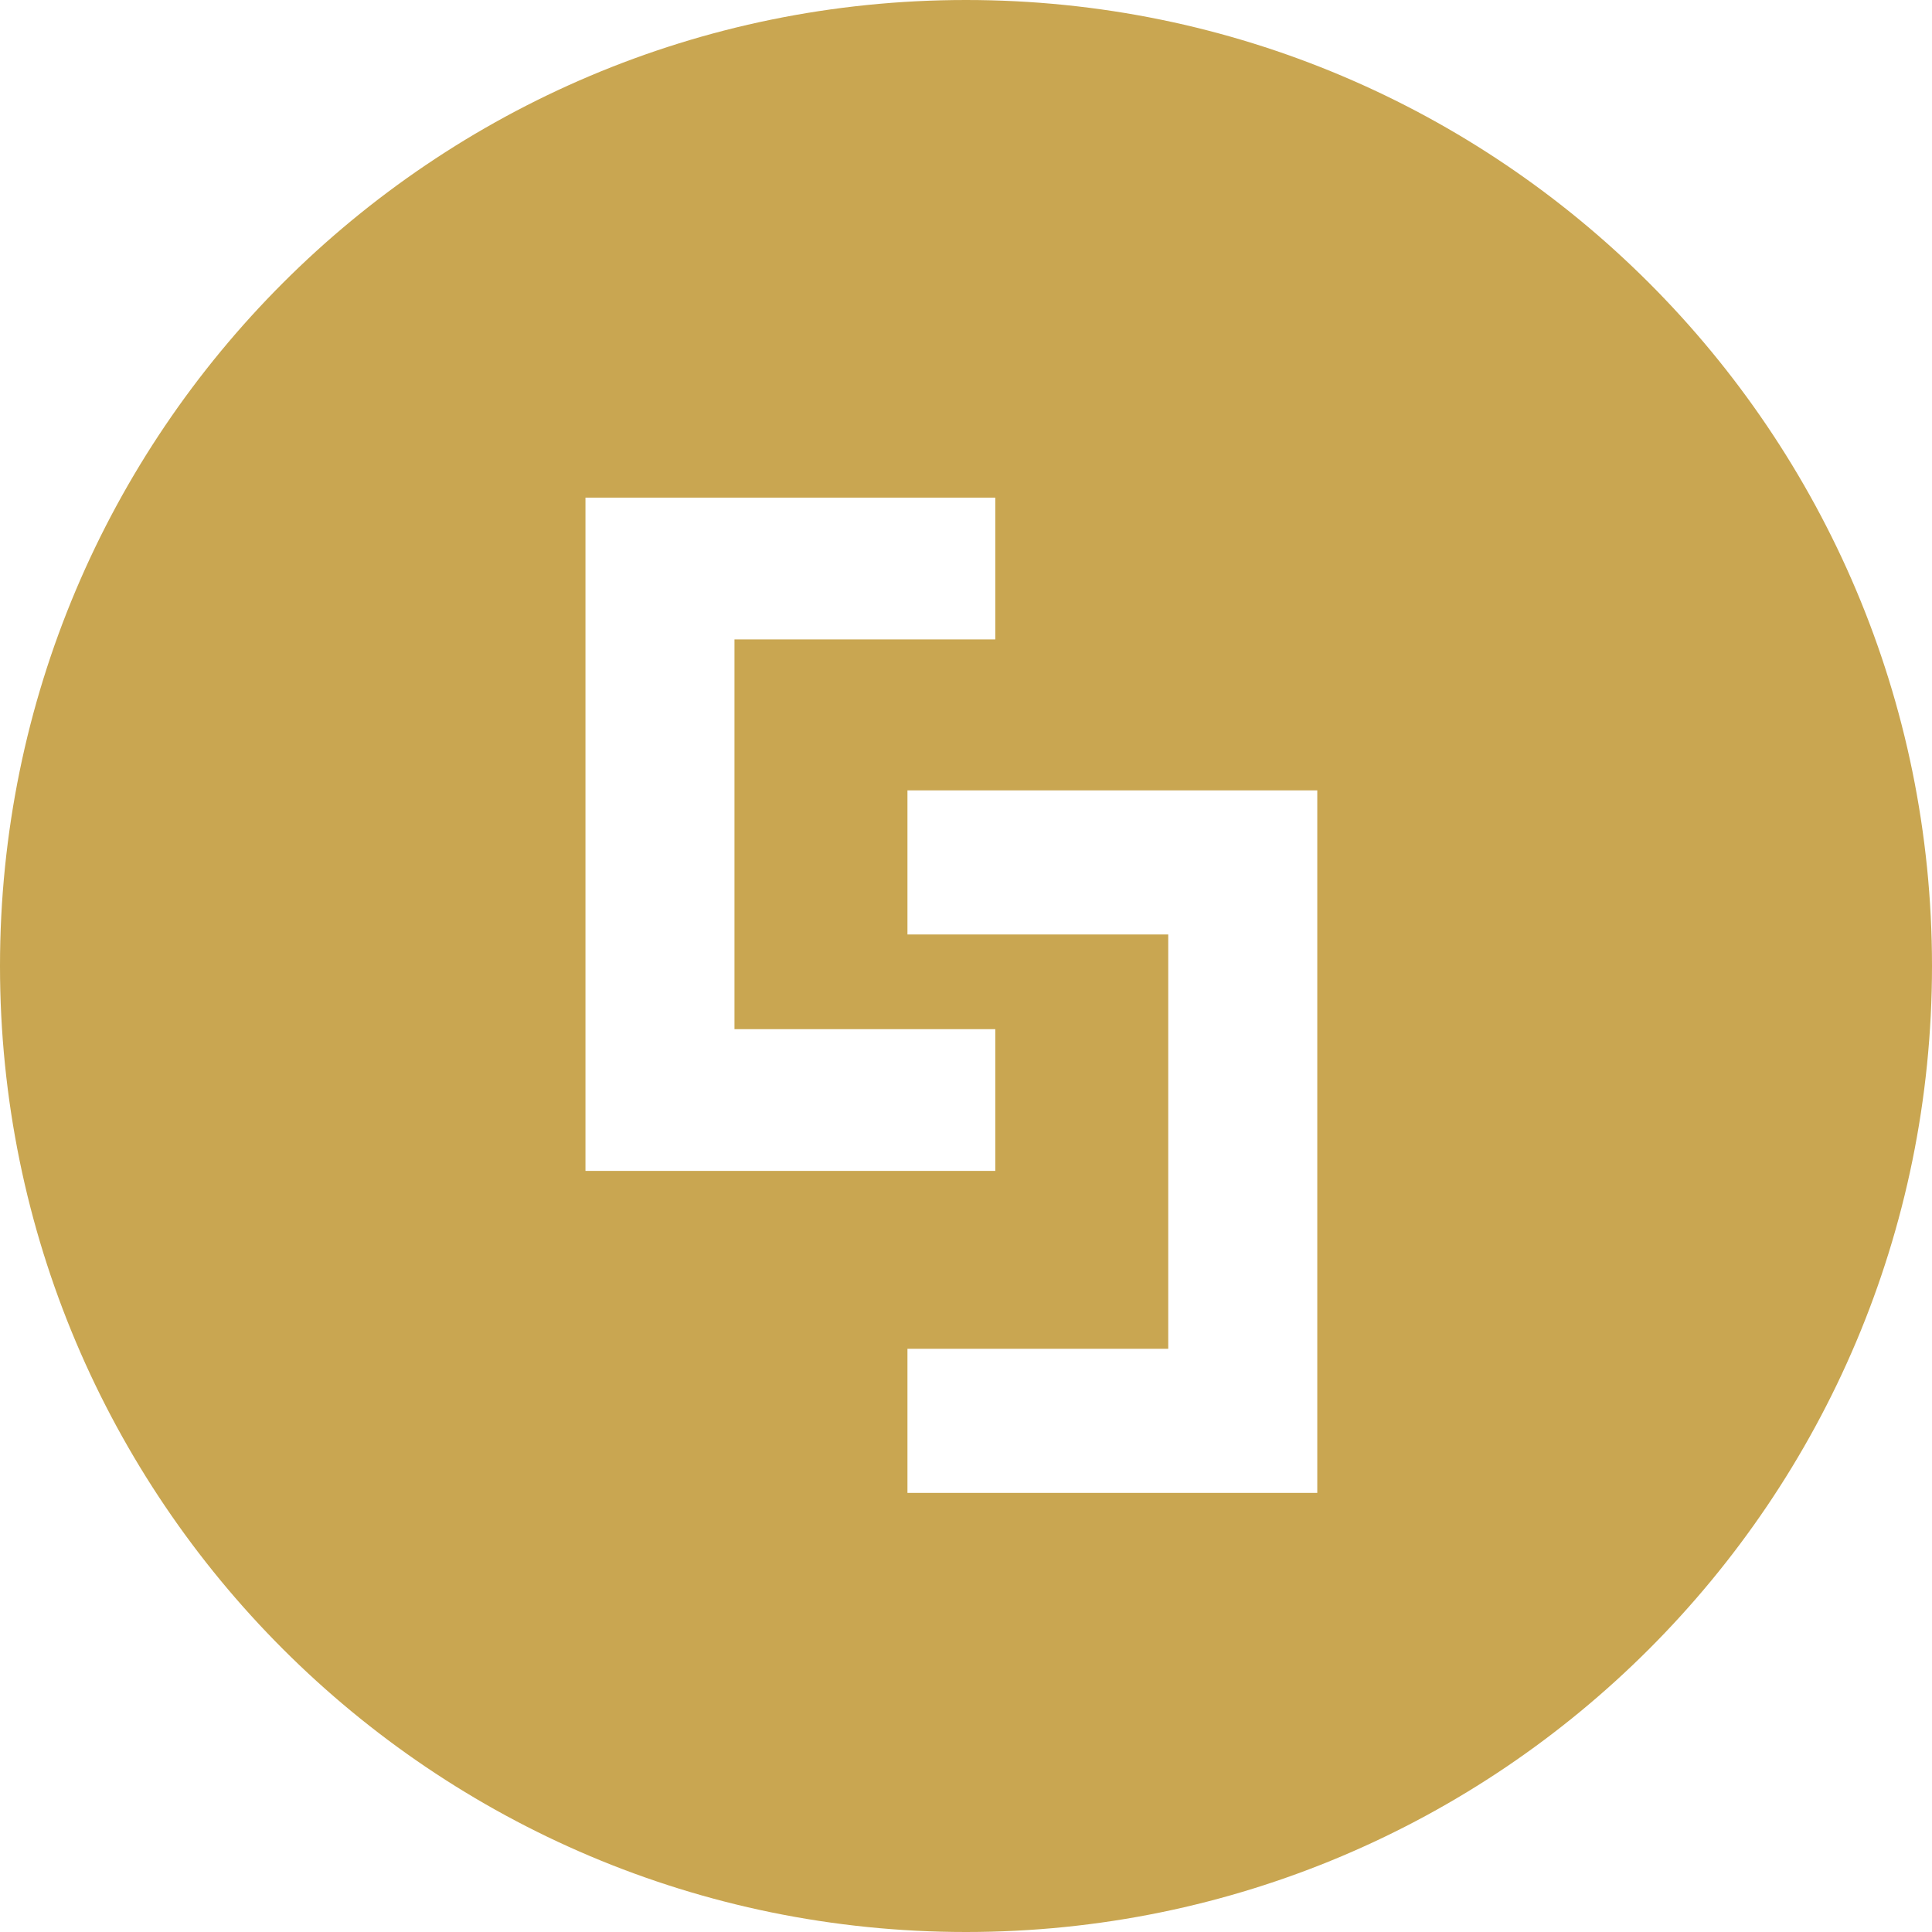 <svg width="56" height="56" viewBox="0 0 56 56" fill="none" xmlns="http://www.w3.org/2000/svg">
<path fill-rule="evenodd" clip-rule="evenodd" d="M56 28C56 43.464 43.464 56 28 56C12.536 56 0 43.464 0 28C0 12.536 12.536 0 28 0C43.464 0 56 12.536 56 28ZM16.97 14.424H28.849V18.533H21.289V29.831H28.849V33.939H16.97V14.424ZM26.303 43.273H38.182V22.909H26.303V27.086H33.862V39.096H26.303V43.273Z" fill="#C9A651"/>
</svg>
